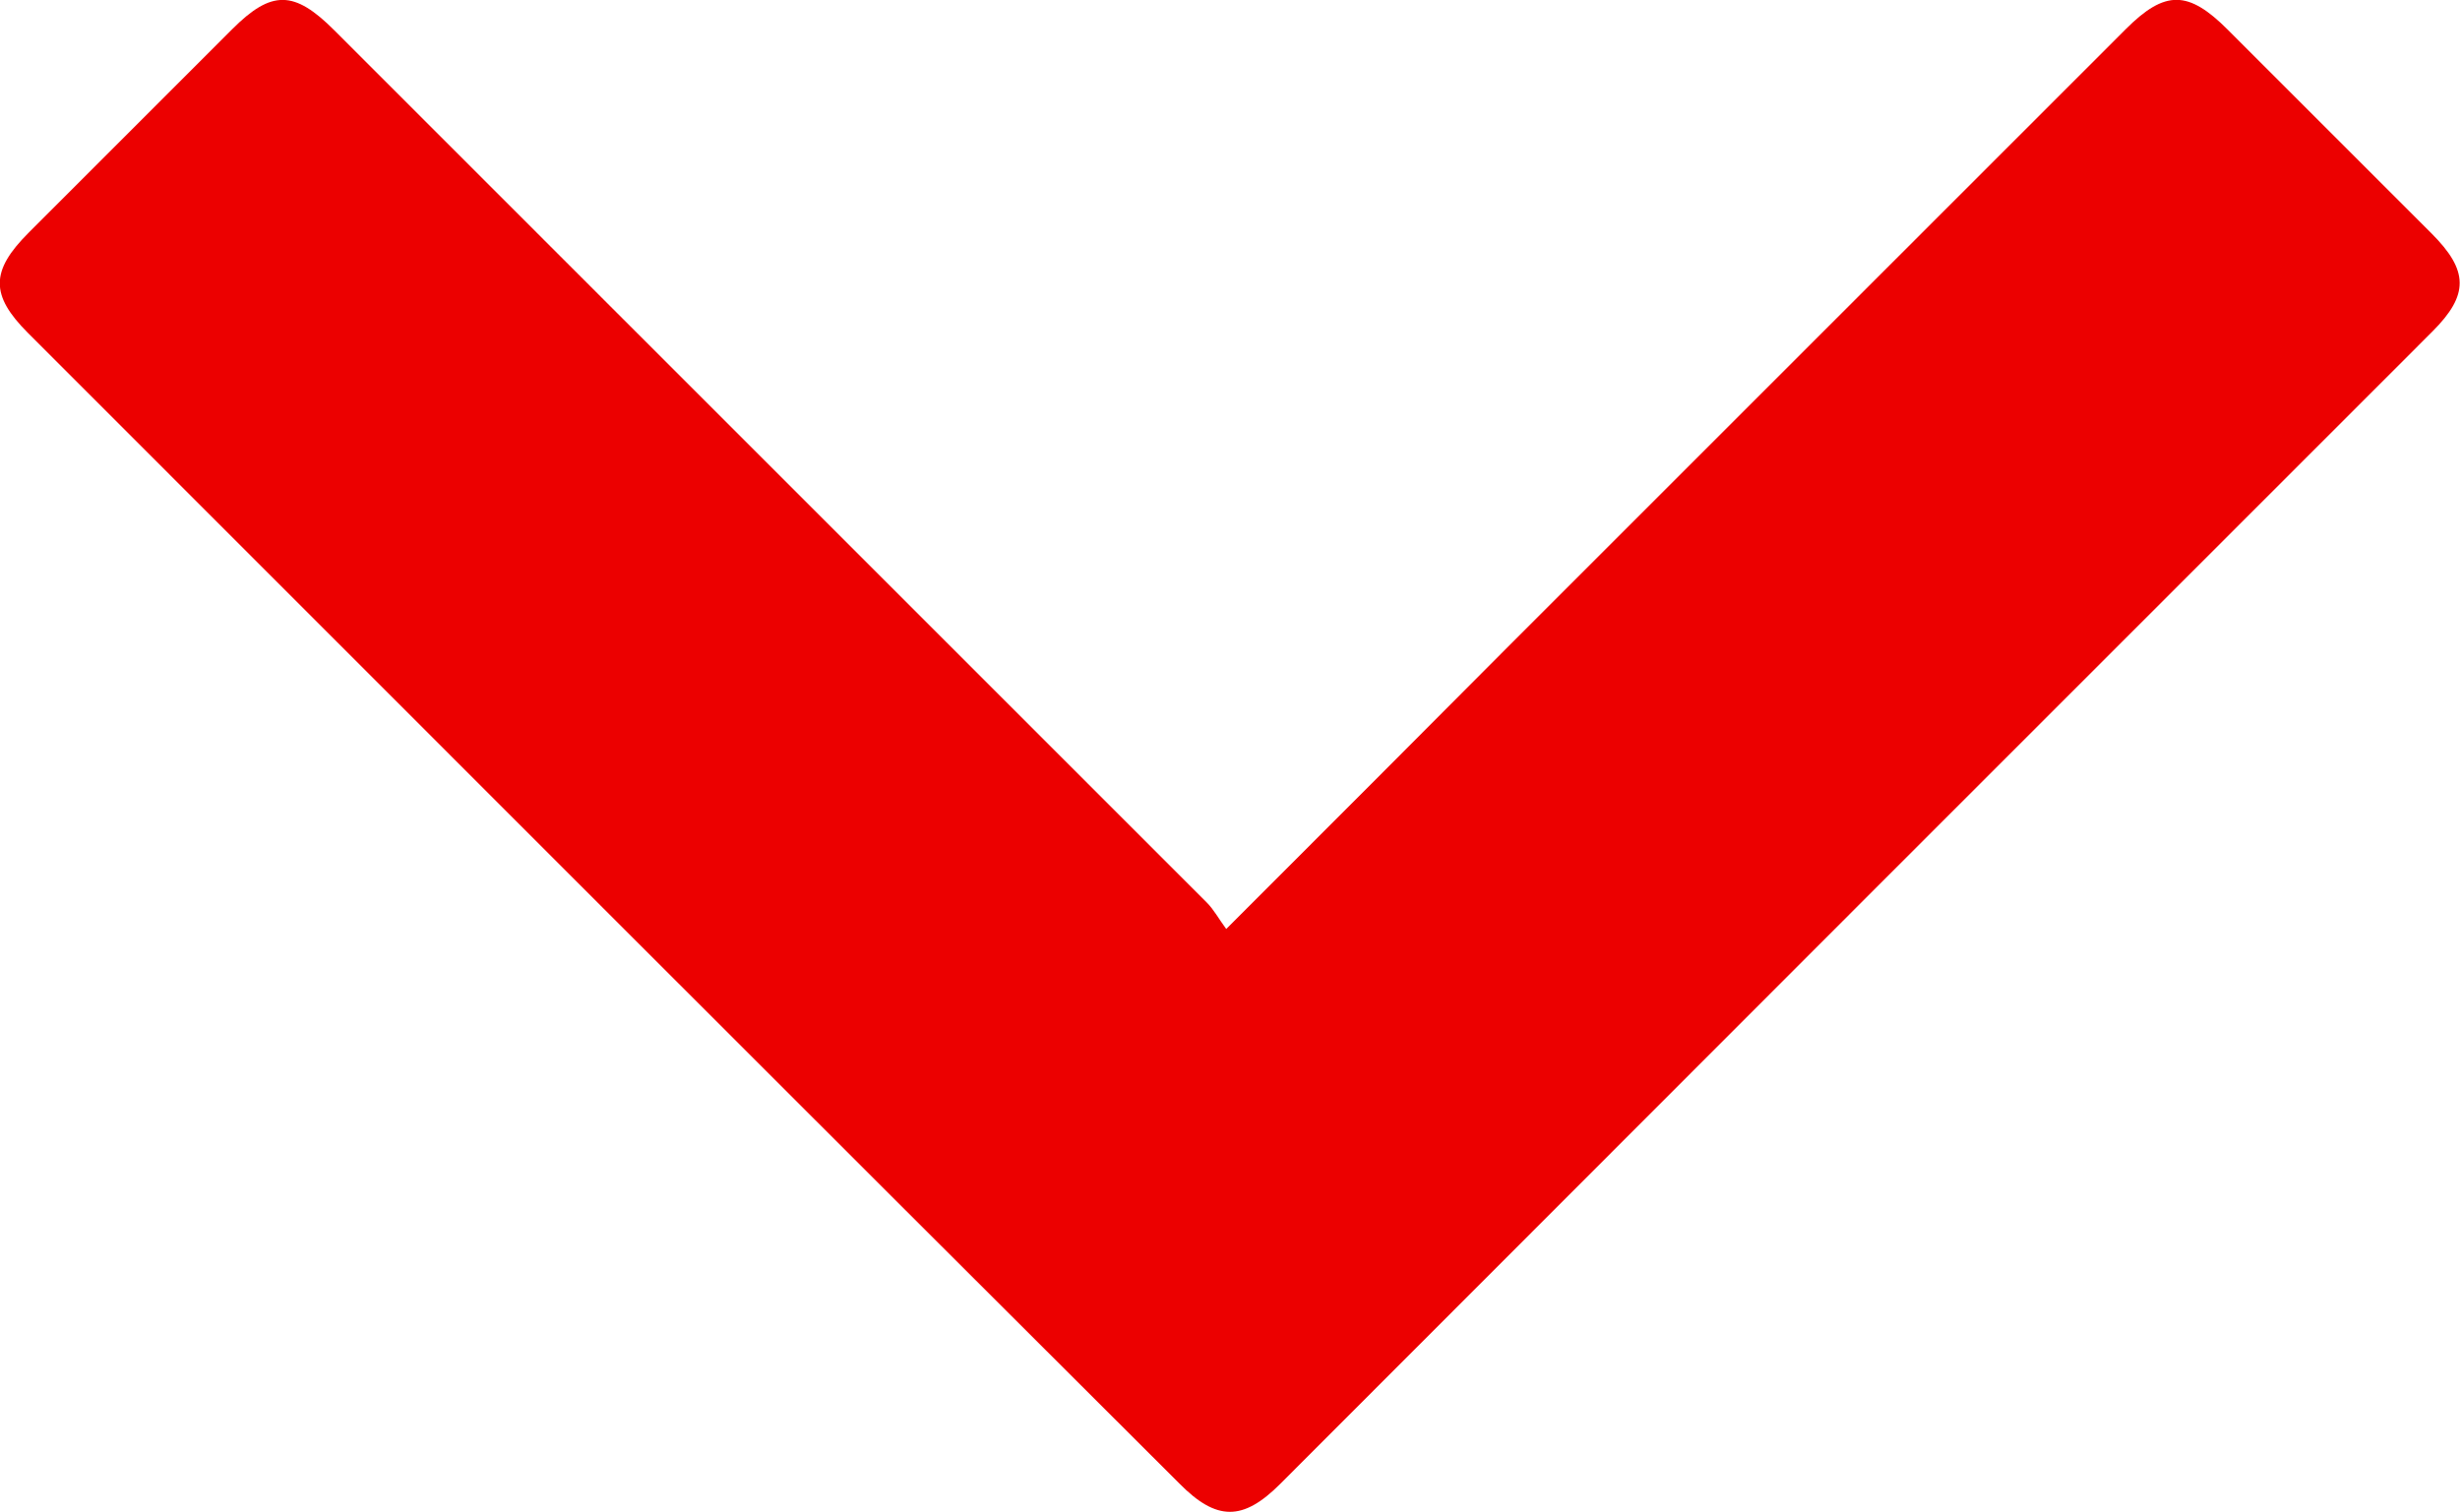 <svg xmlns="http://www.w3.org/2000/svg" width="456.4" height="280.6" viewBox="0 0 456.4 280.6"><style>.st0{fill:#EC0000;}</style><path class="st0" d="M227.5 172.4c18.5-18.5 35.8-35.8 53.1-53.2L394.4 5.4c7.3-7.3 11.6-7.2 18.9.1l37.8 37.8c6.9 6.9 7 11.4.2 18.2-71.3 71.3-142.6 142.6-213.8 213.9-6.9 6.9-11.8 6.9-18.7-.1C147.5 204.2 76.4 133 5.2 61.8c-7-7-7-11.5.1-18.6L43.1 5.4c7.3-7.3 11.5-7.2 18.9.2l161.9 161.9c1.3 1.3 2.2 3 3.6 4.9z"/></svg>